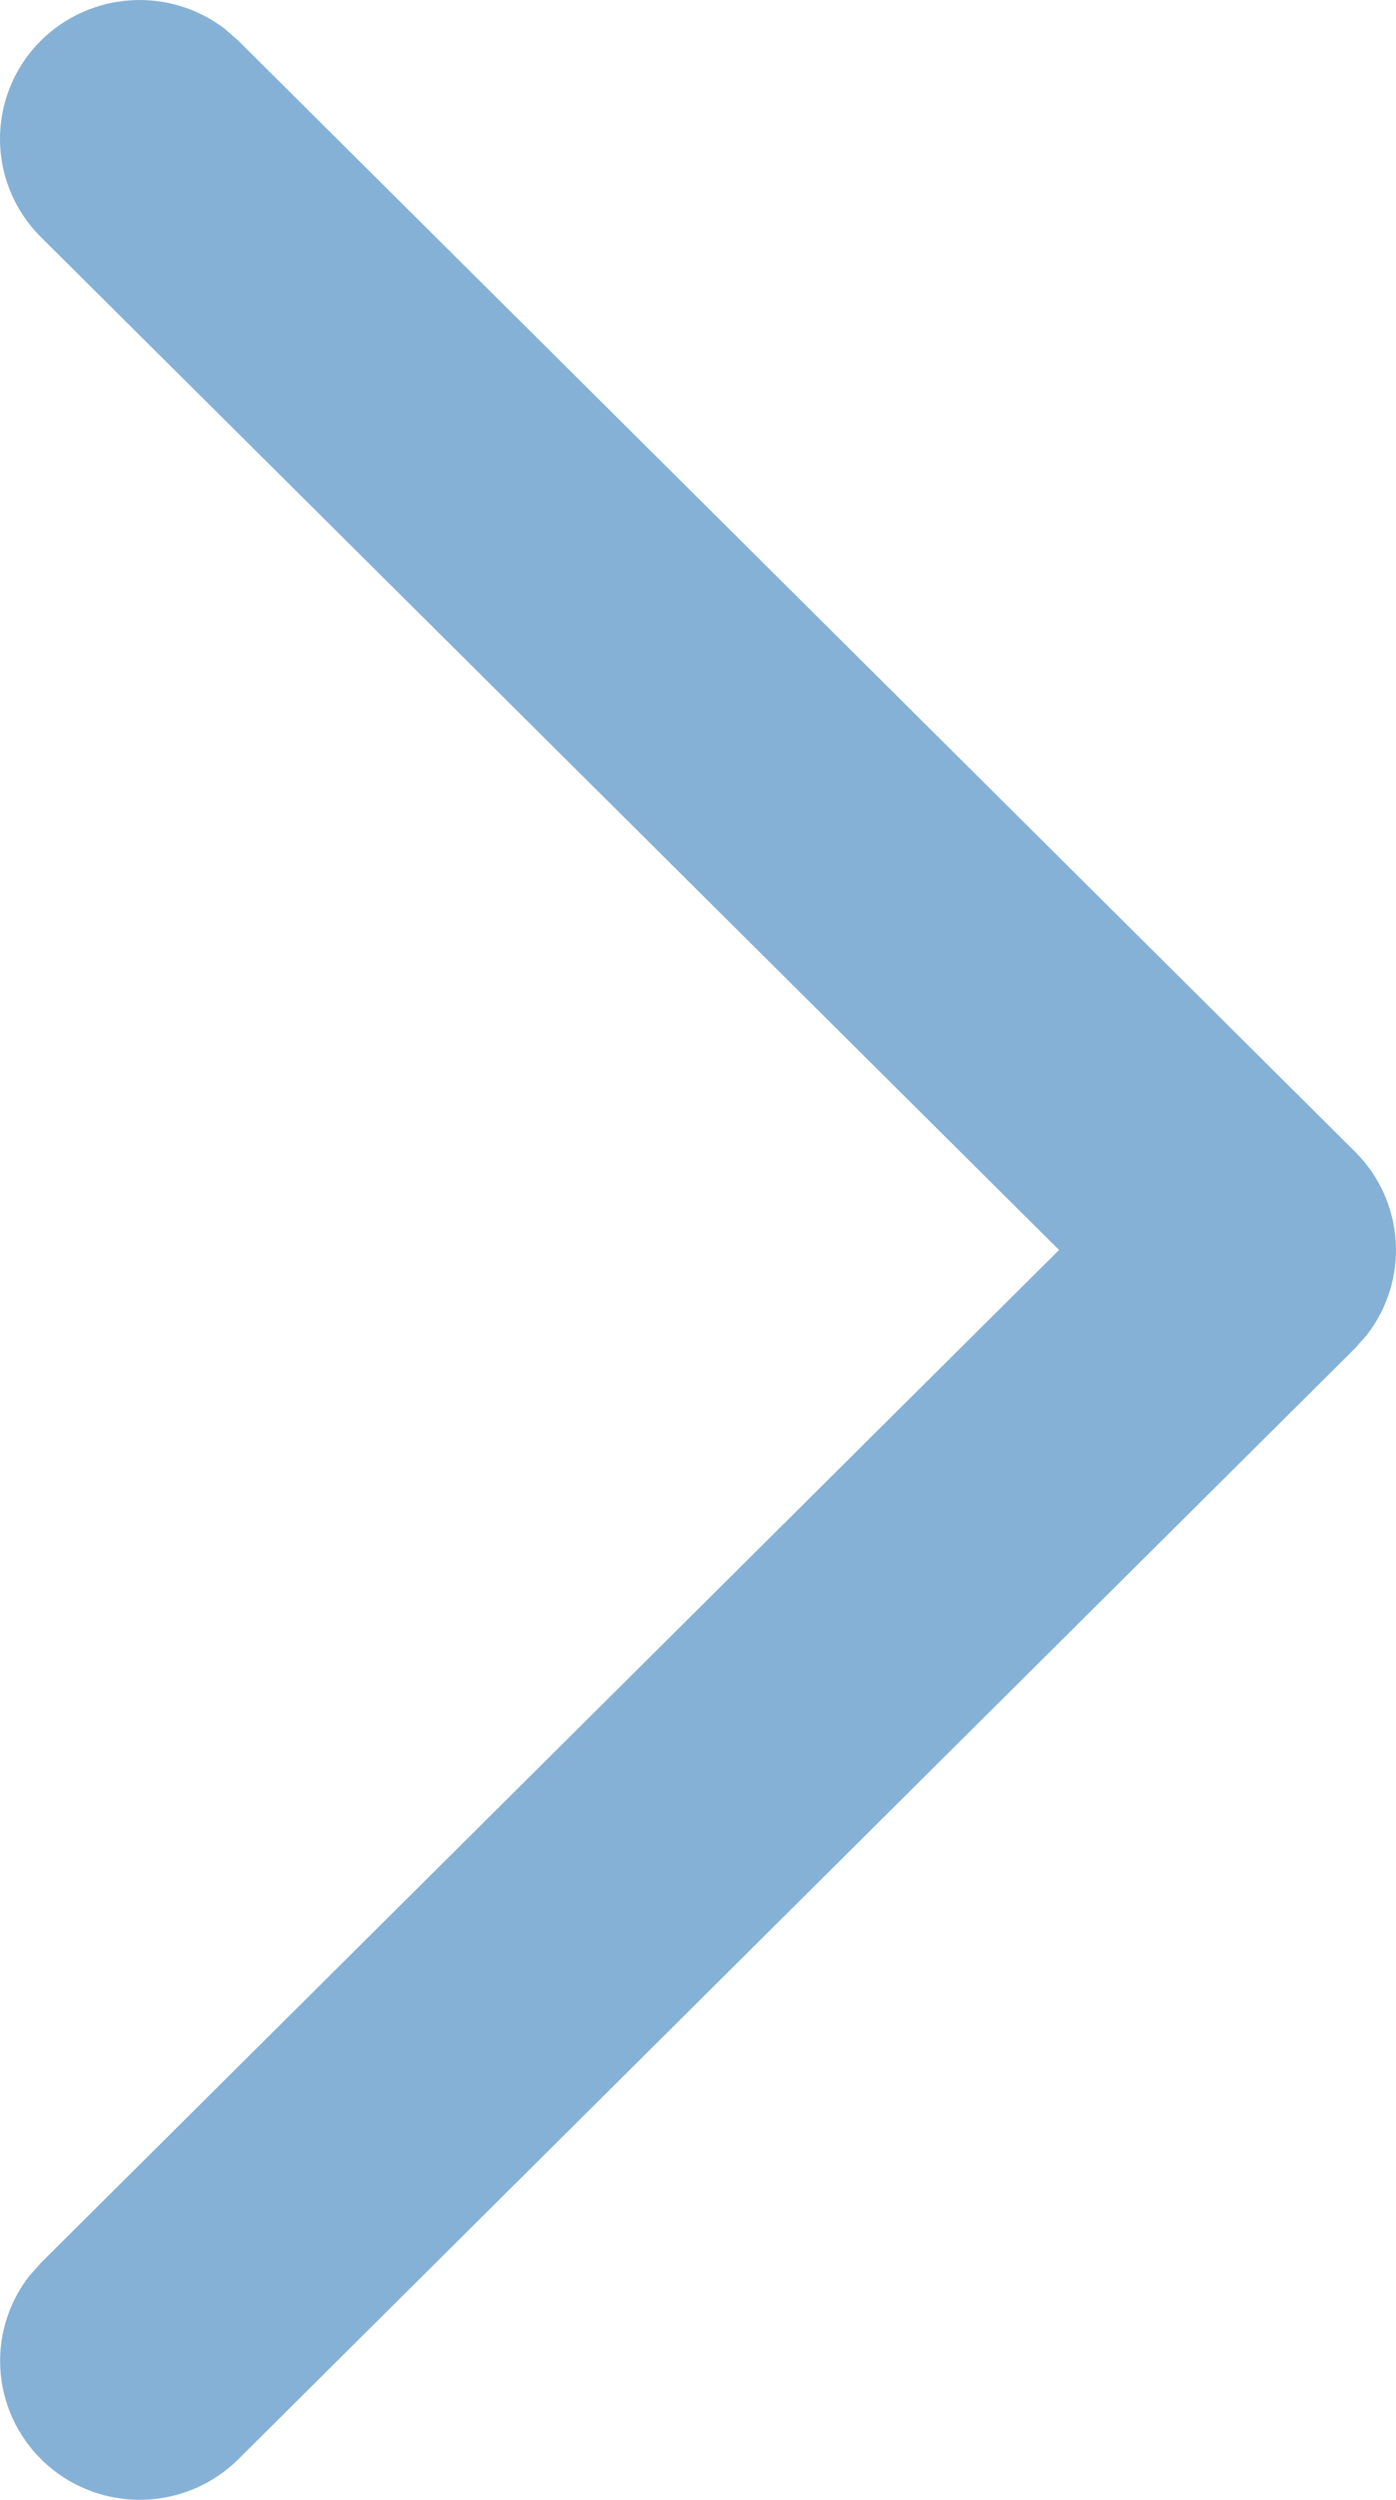 <svg width="19" height="34" viewBox="0 0 19 34" fill="none" xmlns="http://www.w3.org/2000/svg">
<path d="M0.556 0.553C0.883 0.228 1.319 0.033 1.781 0.004C2.242 -0.025 2.699 0.114 3.064 0.396L3.243 0.553L18.444 15.666C18.771 15.991 18.967 16.424 18.996 16.883C19.025 17.342 18.885 17.796 18.601 18.159L18.444 18.337L3.243 33.449C2.901 33.788 2.442 33.984 1.96 33.999C1.477 34.014 1.007 33.845 0.645 33.528C0.283 33.21 0.056 32.768 0.01 32.29C-0.036 31.812 0.103 31.335 0.399 30.955L0.556 30.778L14.414 17.001L0.556 3.224C0.2 2.87 0 2.39 0 1.889C0 1.388 0.2 0.907 0.556 0.553Z" fill="#85B1D6"/>
</svg>
